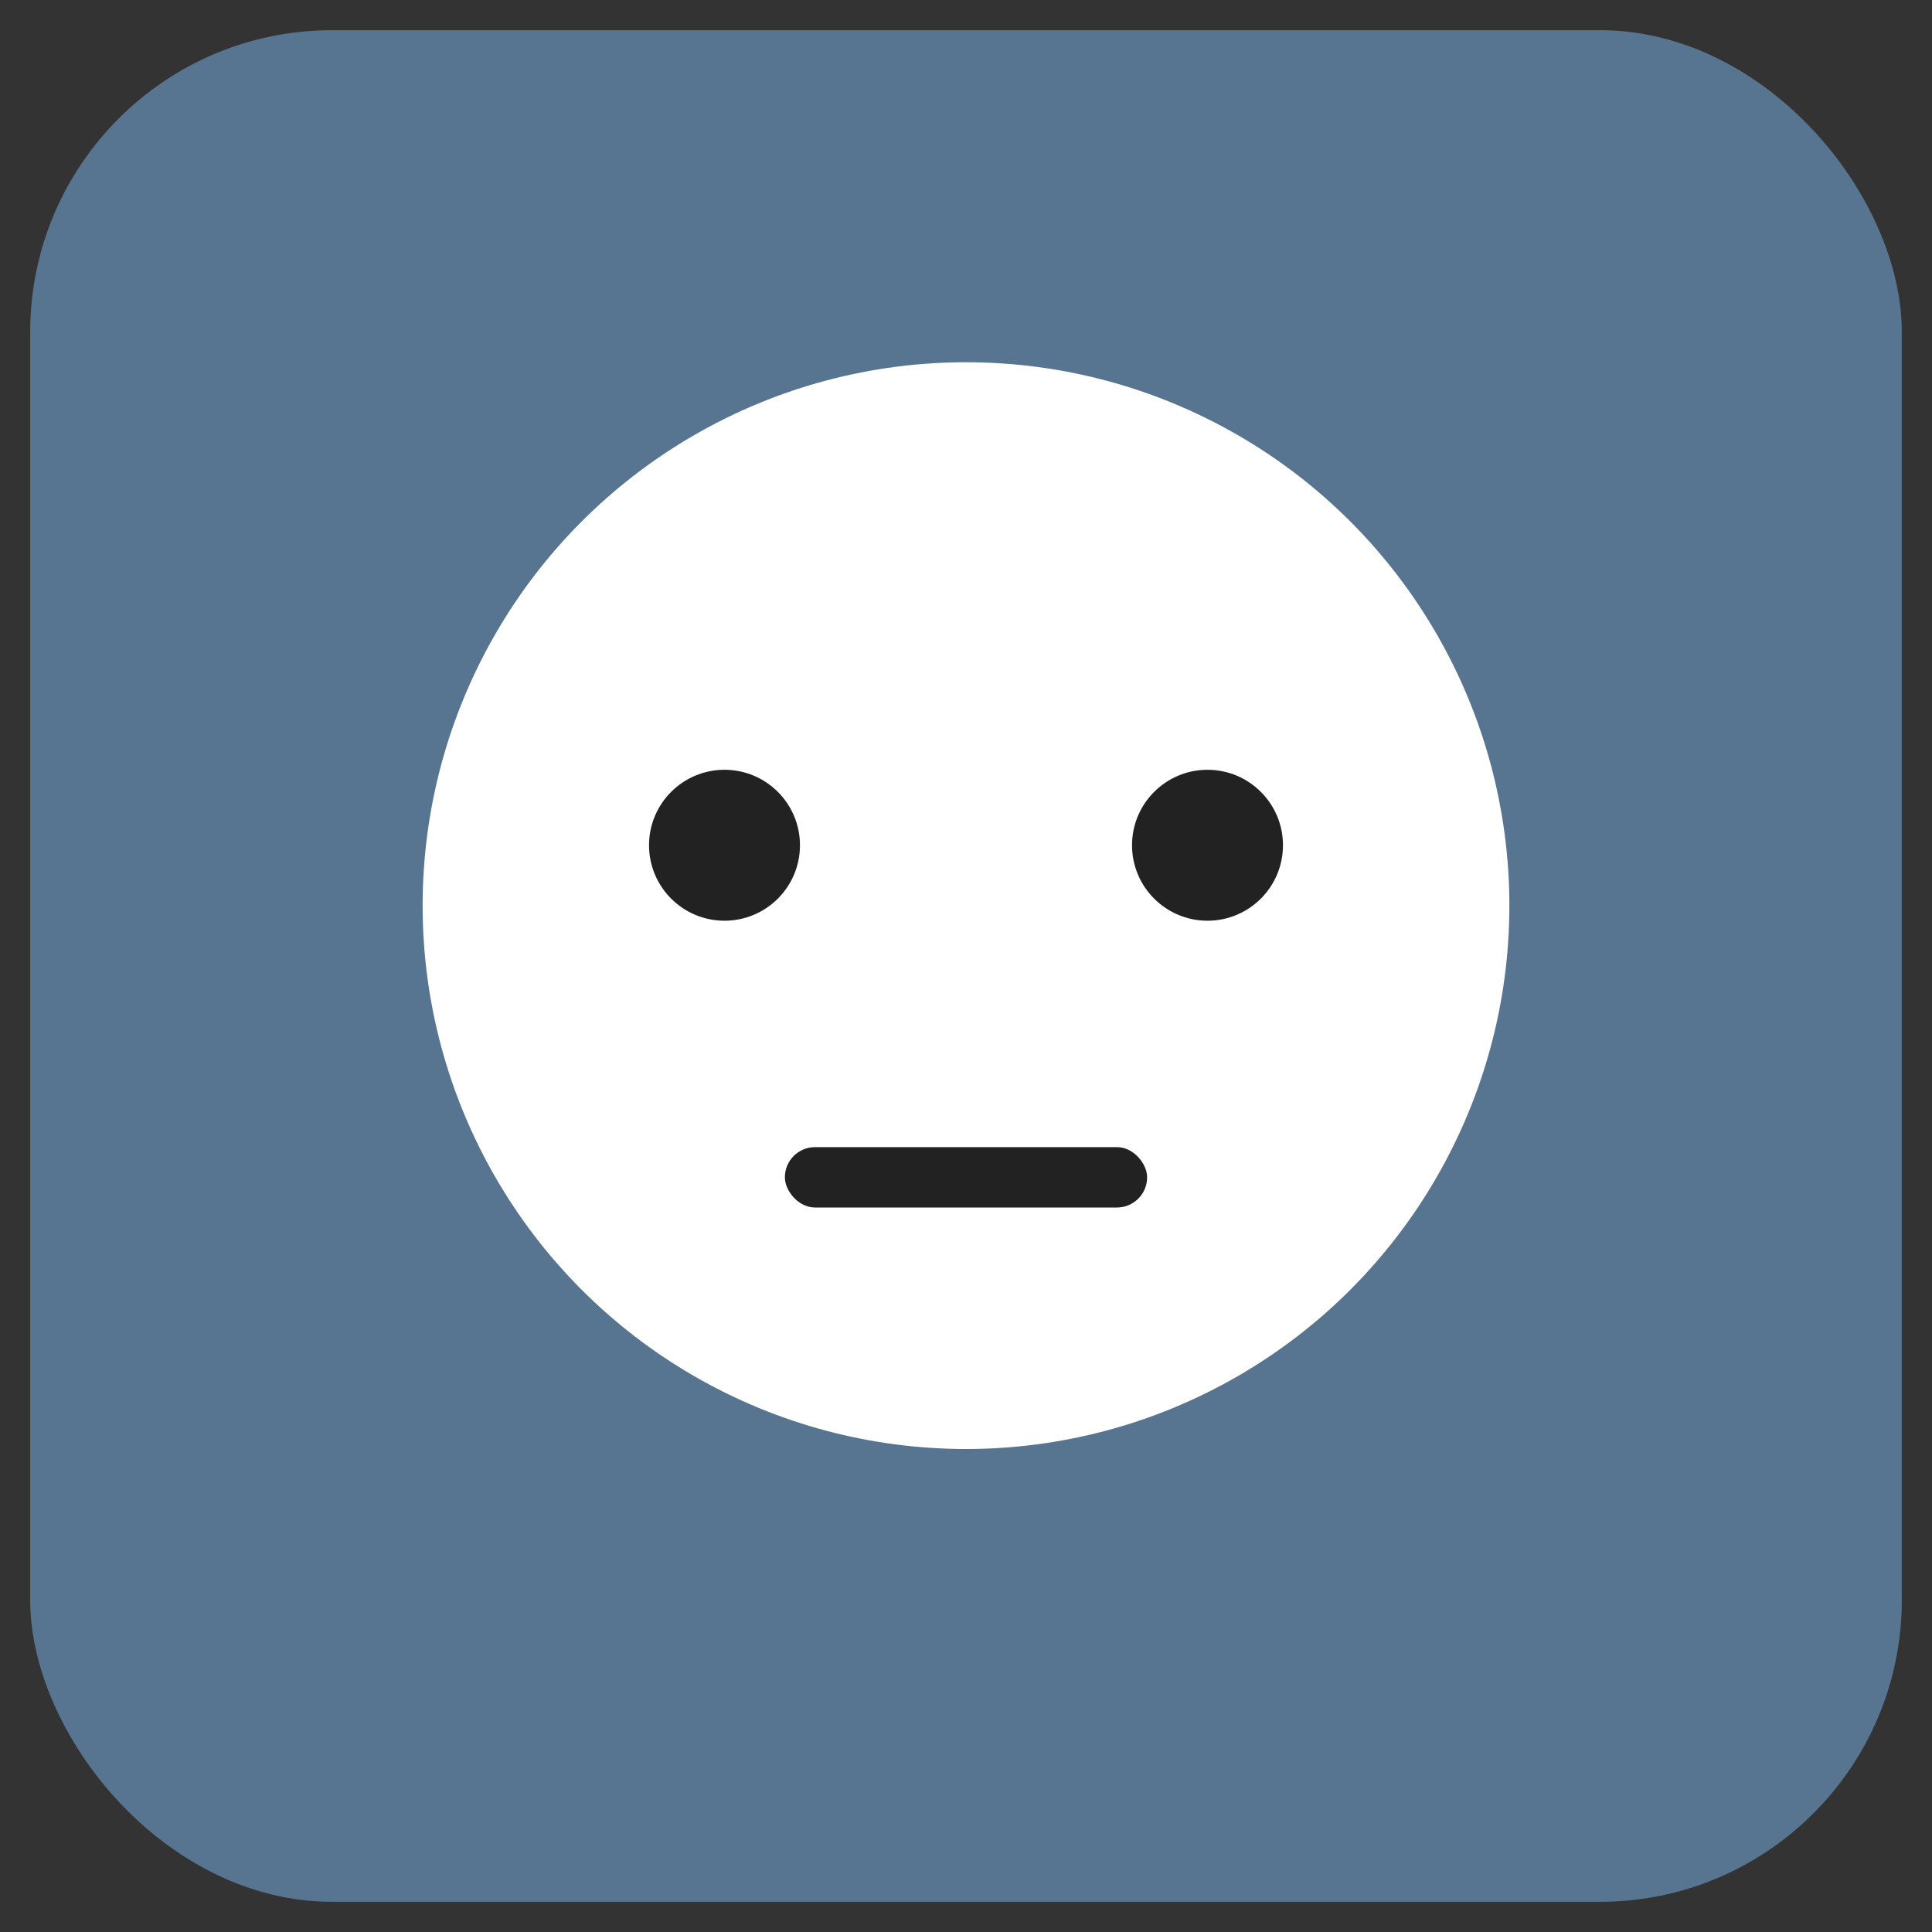 <svg xmlns="http://www.w3.org/2000/svg" viewBox="0 0 64 64" width="256" height="256">
  <rect x="0" y="0" width="64" height="64" fill="#333333" stroke="none"/>
  <rect x="1" y="1" width="62" height="62" rx="10" fill="#577590"/>
  <circle cx="32" cy="30" r="18" fill="#fff"/>
  <circle cx="24" cy="28" r="2.5" fill="#222"/>
  <circle cx="40" cy="28" r="2.5" fill="#222"/>
  <rect x="26" y="38" width="12" height="2" rx="1" fill="#222"/>
</svg>